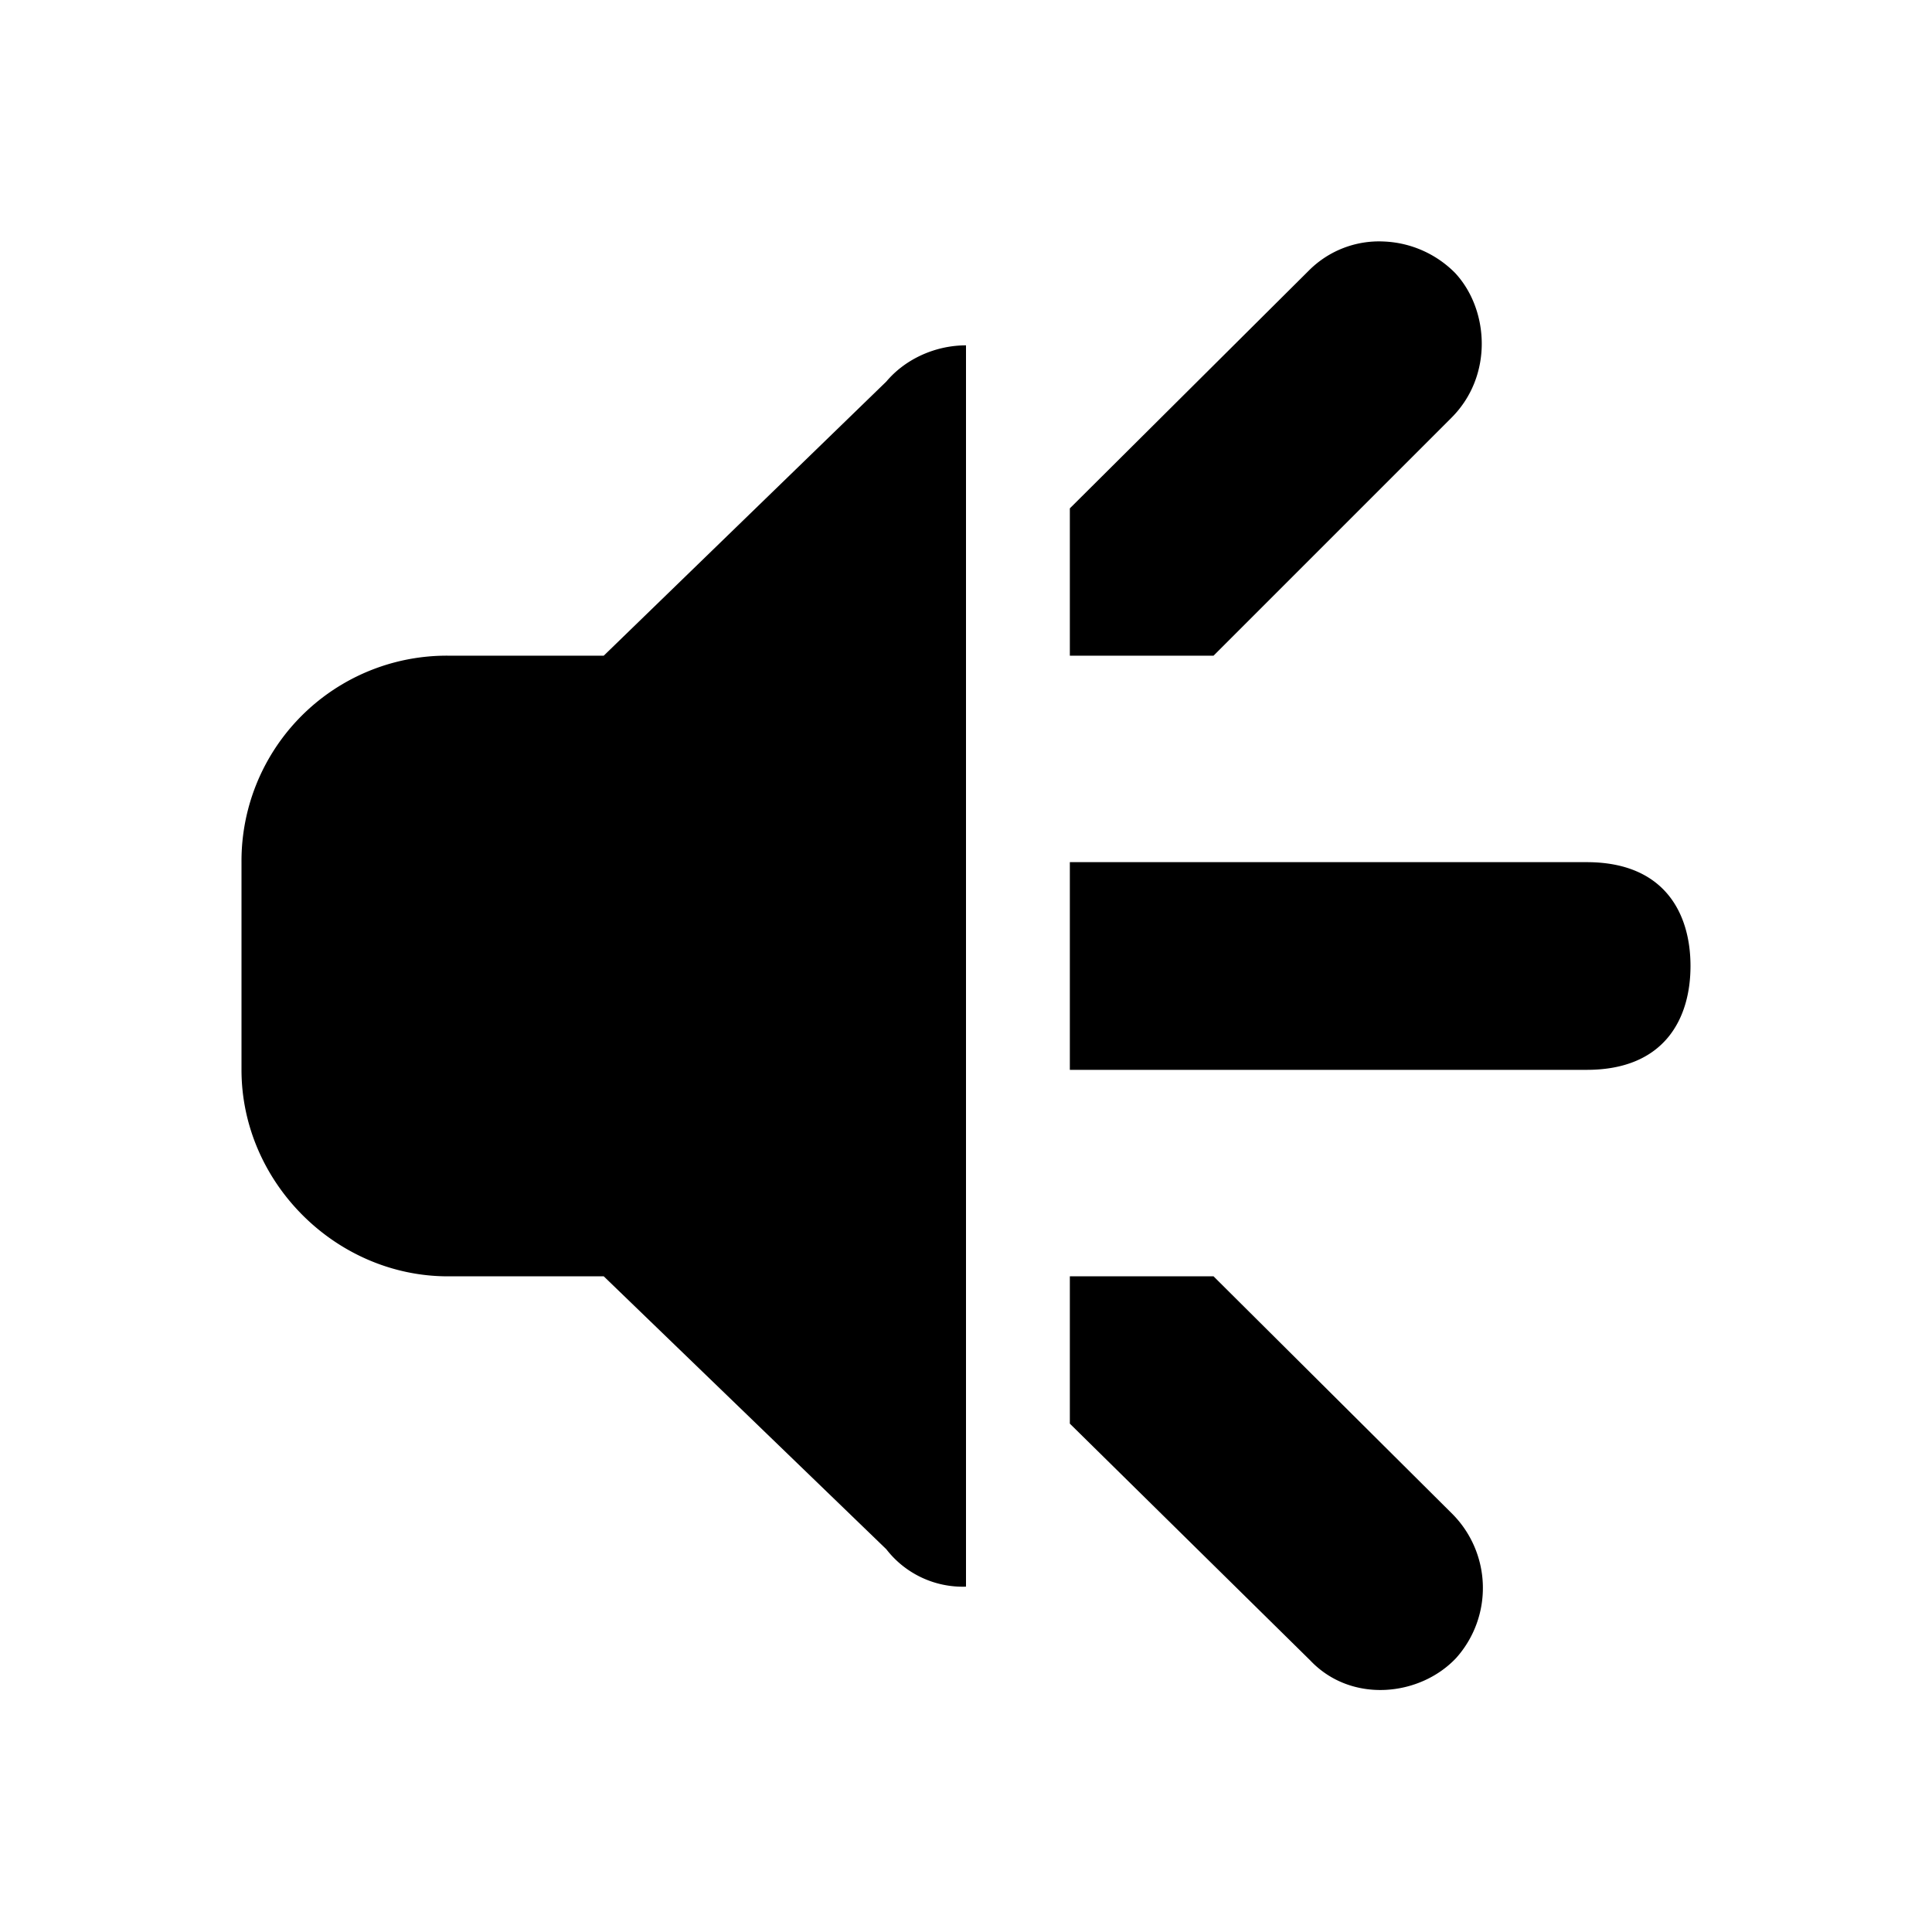 <svg xmlns="http://www.w3.org/2000/svg" width="16" height="16" fill="currentColor"><path d="M11.46 2a.82.82 0 00-.62.24L8.86 4.21v1.22h1.19l1.97-1.97c.35-.35.31-.9.03-1.2a.88.88 0 00-.59-.26zM8 2.86c-.25 0-.5.11-.66.3L5 5.43H3.71A1.7 1.7 0 002 7.14v1.72c0 .93.78 1.71 1.71 1.71H5l2.34 2.26a.8.8 0 00.66.31zm.86 4.28v1.72h4.28c.65 0 .86-.43.86-.86s-.21-.86-.86-.86zm0 3.43v1.22l1.99 1.96c.34.36.91.3 1.21-.02a.87.87 0 00-.03-1.19l-1.98-1.97zm0 0"/></svg>